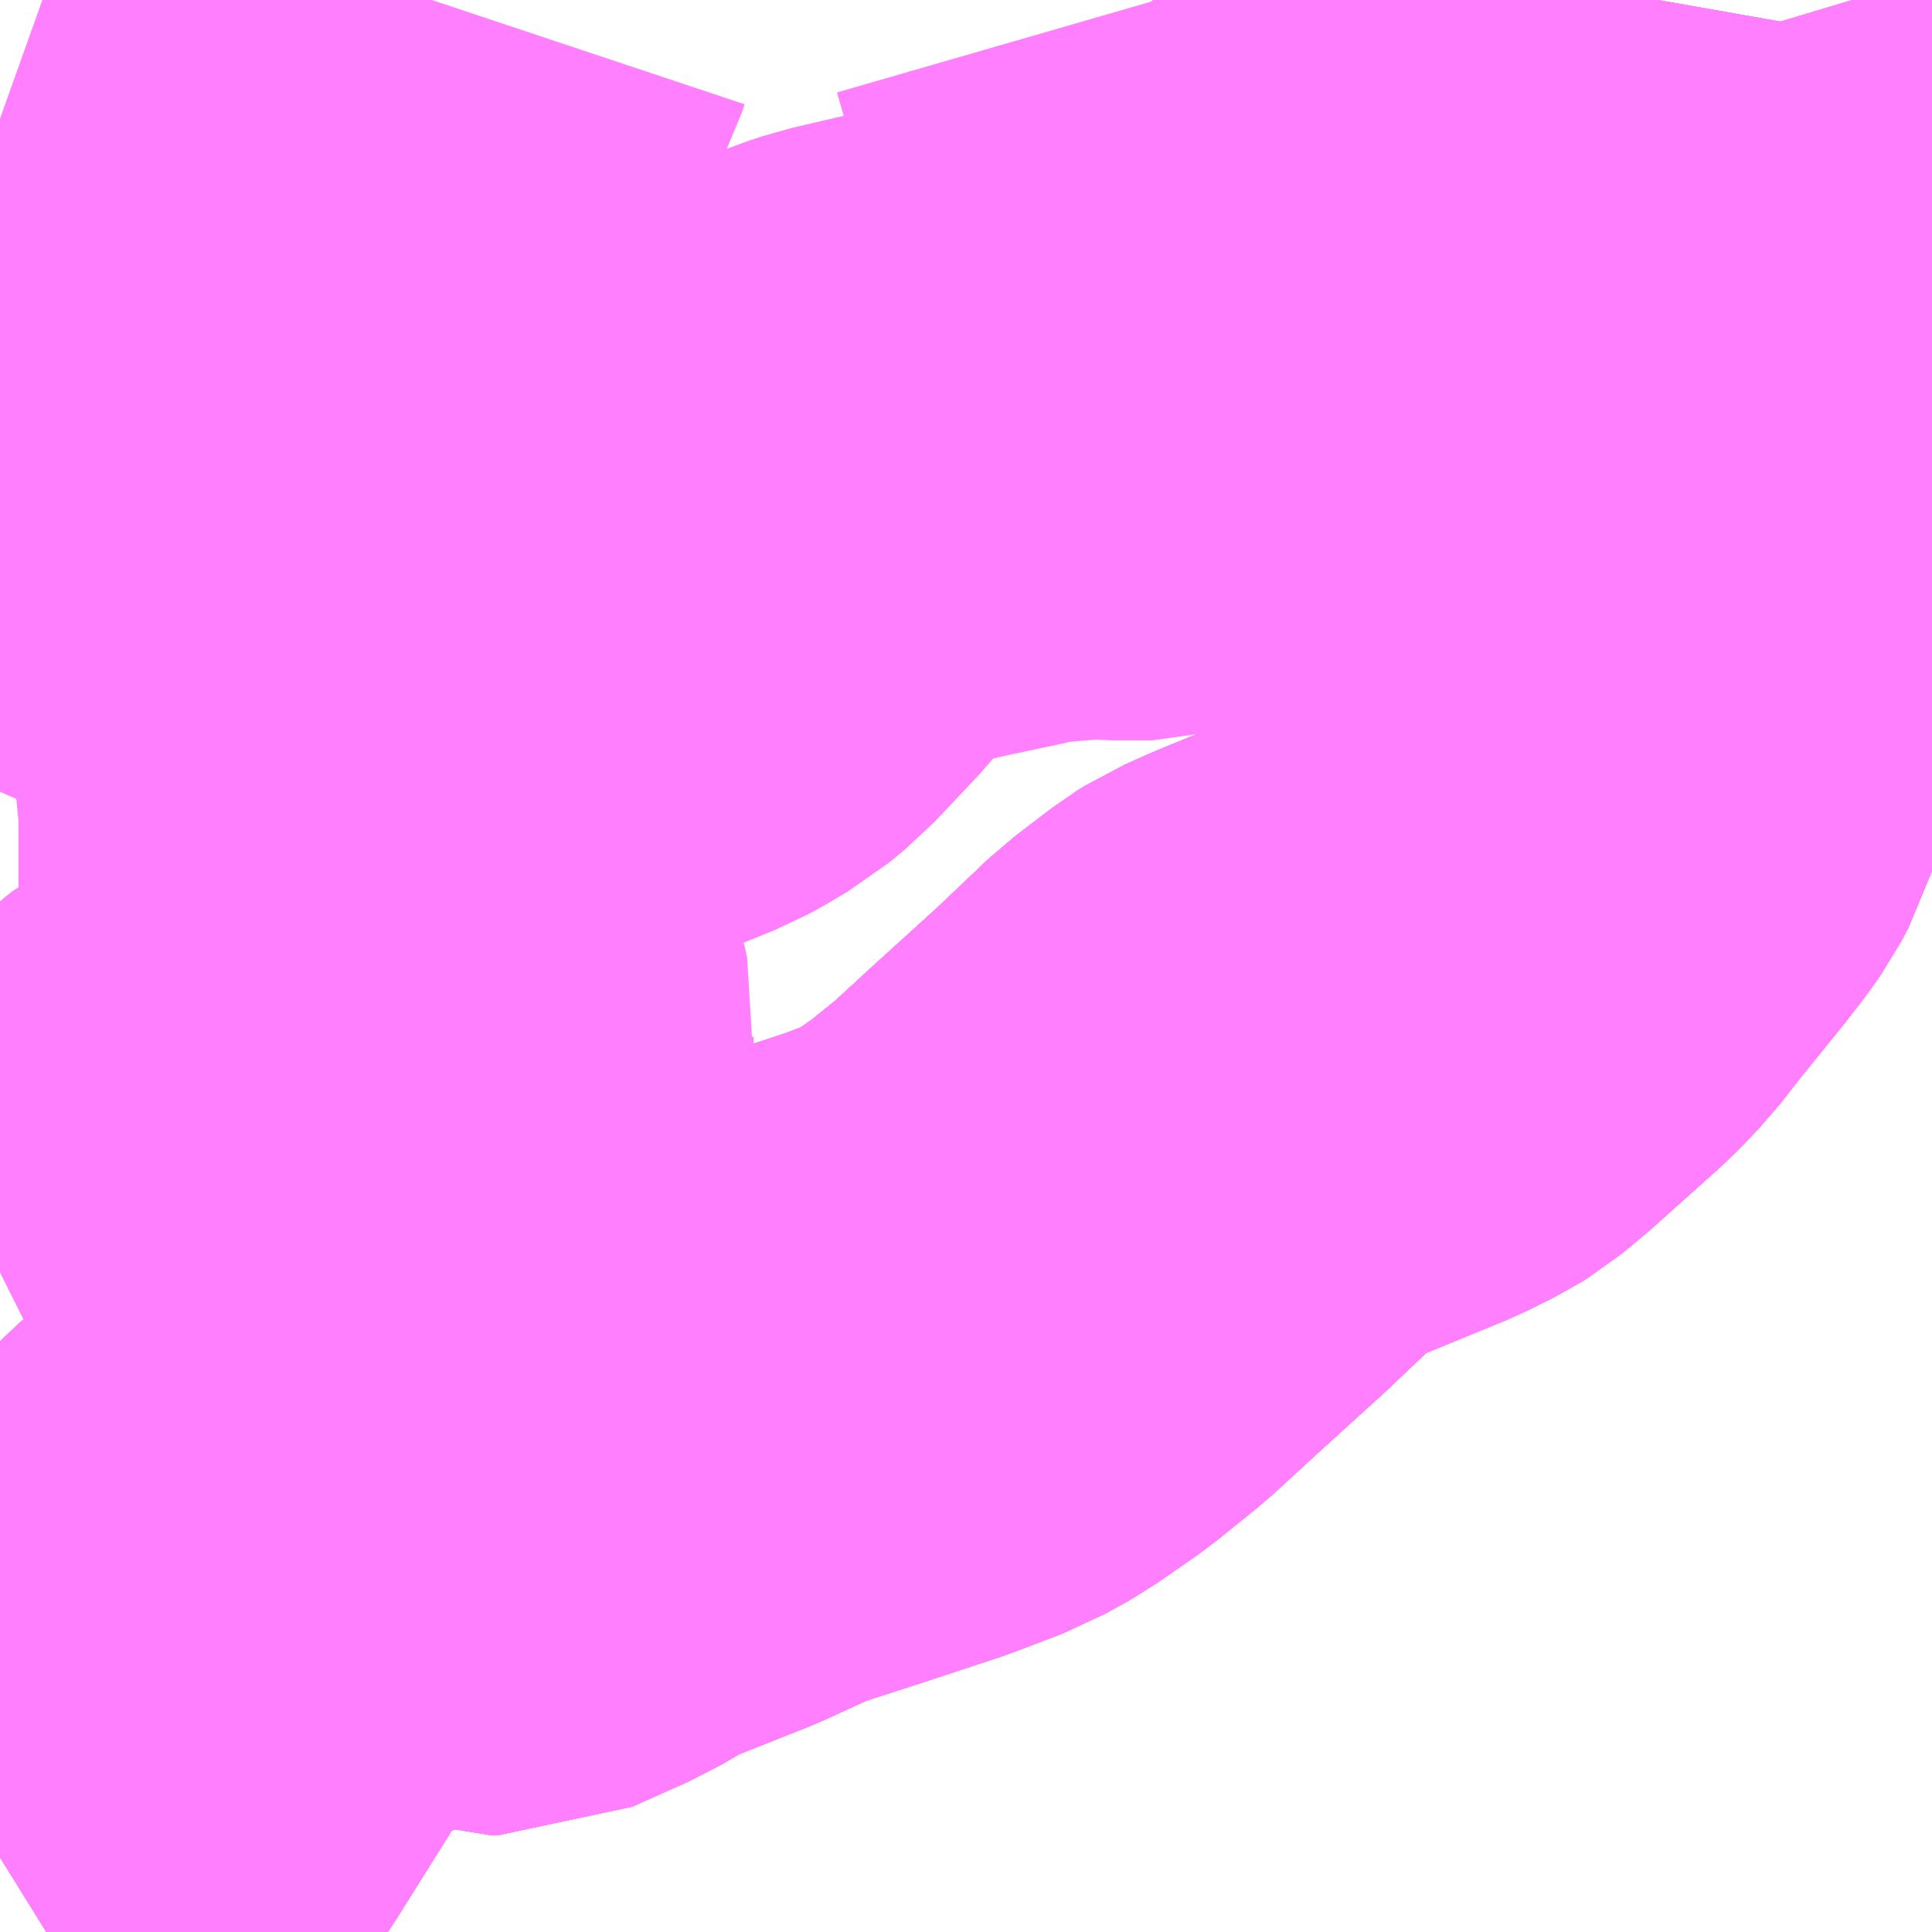 <?xml version="1.0" encoding="UTF-8"?>
<svg  xmlns="http://www.w3.org/2000/svg" xmlns:xlink="http://www.w3.org/1999/xlink" xmlns:go="http://purl.org/svgmap/profile" property="N07_001,N07_002,N07_003,N07_004,N07_005,N07_006,N07_007" viewBox="13058.35 -3164.062 2.197 2.197" go:dataArea="13058.349609375 -3164.0625 2.197265625 2.197265625" >
<globalCoordinateSystem srsName="http://purl.org/crs/84" transform="matrix(100.0,0.0,0.0,-100.0,0.0,0.0)" />
<defs>
 <g id="p0" >
  <circle cx="0.0" cy="0.0" r="3" stroke="green" stroke-width="0.75" vector-effect="non-scaling-stroke" />
 </g>
</defs>
<g fill="none" fill-rule="evenodd" stroke="#FF00FF" stroke-width="0.75" opacity="0.5" vector-effect="non-scaling-stroke" stroke-linejoin="bevel" >
<path content="1,いわさきバスネットワーク（株）,伊敷ニュータウン,38.0,34.0,25.0," xlink:title="1" d="M13058.35,-3161.95L13058.379,-3161.968L13058.407,-3161.985L13058.426,-3162L13058.437,-3162.013L13058.457,-3162.041L13058.483,-3162.079L13058.55,-3162.186L13058.583,-3162.238L13058.6,-3162.256L13058.614,-3162.271L13058.627,-3162.282L13058.658,-3162.297L13058.779,-3162.356L13058.811,-3162.371L13058.829,-3162.376L13058.843,-3162.375L13058.858,-3162.371L13058.894,-3162.355L13058.909,-3162.35L13058.916,-3162.35L13058.981,-3162.379L13059.025,-3162.405L13059.131,-3162.447L13059.179,-3162.469L13059.19,-3162.474L13059.217,-3162.484L13059.279,-3162.504L13059.37,-3162.534L13059.425,-3162.555L13059.452,-3162.57L13059.498,-3162.602L13059.519,-3162.619L13059.545,-3162.64L13059.595,-3162.686L13059.671,-3162.755L13059.732,-3162.813L13059.774,-3162.845L13059.782,-3162.85L13059.809,-3162.862L13059.843,-3162.876L13059.921,-3162.908L13059.949,-3162.922L13059.957,-3162.927L13059.968,-3162.936L13059.981,-3162.947L13060.057,-3163.015L13060.079,-3163.038L13060.104,-3163.07L13060.155,-3163.133L13060.172,-3163.155L13060.181,-3163.168L13060.189,-3163.183L13060.193,-3163.196L13060.196,-3163.212L13060.196,-3163.223L13060.194,-3163.26L13060.183,-3163.304L13060.181,-3163.376L13060.177,-3163.418L13060.18,-3163.433L13060.186,-3163.457L13060.208,-3163.528L13060.245,-3163.655L13060.269,-3163.766L13060.273,-3163.803L13060.273,-3163.822L13060.27,-3163.857L13060.262,-3163.894L13060.245,-3163.944L13060.23,-3163.994L13060.229,-3164.009L13060.232,-3164.045L13060.235,-3164.062L13060.235,-3164.062"/>
<path content="1,いわさきバスネットワーク（株）,鹿児島～10号線,38.0,34.0,25.0," xlink:title="1" d="M13058.35,-3161.95L13058.379,-3161.968L13058.407,-3161.985L13058.426,-3162L13058.437,-3162.013L13058.457,-3162.041L13058.483,-3162.079L13058.55,-3162.186L13058.583,-3162.238L13058.6,-3162.256L13058.614,-3162.271L13058.627,-3162.282L13058.658,-3162.297L13058.779,-3162.356L13058.811,-3162.371L13058.829,-3162.376L13058.843,-3162.375L13058.858,-3162.371L13058.894,-3162.355L13058.909,-3162.35L13058.916,-3162.35L13058.981,-3162.379L13059.025,-3162.405L13059.131,-3162.447L13059.179,-3162.469L13059.19,-3162.474L13059.217,-3162.484L13059.279,-3162.504L13059.37,-3162.534L13059.425,-3162.555L13059.452,-3162.57L13059.498,-3162.602L13059.519,-3162.619L13059.545,-3162.64L13059.595,-3162.686L13059.671,-3162.755L13059.732,-3162.813L13059.774,-3162.845L13059.782,-3162.85L13059.809,-3162.862L13059.843,-3162.876L13059.921,-3162.908L13059.949,-3162.922L13059.957,-3162.927L13059.968,-3162.936L13059.981,-3162.947L13060.057,-3163.015L13060.079,-3163.038L13060.104,-3163.07L13060.155,-3163.133L13060.172,-3163.155L13060.181,-3163.168L13060.189,-3163.183L13060.193,-3163.196L13060.196,-3163.212L13060.196,-3163.223L13060.194,-3163.26L13060.183,-3163.304L13060.181,-3163.376L13060.177,-3163.418L13060.18,-3163.433L13060.186,-3163.457L13060.208,-3163.528L13060.245,-3163.655L13060.269,-3163.766L13060.273,-3163.803L13060.273,-3163.822L13060.27,-3163.857L13060.262,-3163.894L13060.245,-3163.944L13060.23,-3163.994L13060.229,-3164.009L13060.232,-3164.045L13060.235,-3164.062L13060.235,-3164.062"/>
<path content="1,南国交通（株）,吉野公園・ゴルフ場・旭ヶ丘,70.0,0.0,0.0," xlink:title="1" d="M13059.661,-3164.062L13059.662,-3164.061L13059.686,-3163.978L13059.692,-3163.939L13059.705,-3163.91L13059.739,-3163.843L13059.75,-3163.815L13059.757,-3163.791L13059.76,-3163.773L13059.76,-3163.755L13059.758,-3163.744L13059.754,-3163.73L13059.749,-3163.716L13059.709,-3163.646L13059.678,-3163.604L13059.672,-3163.599L13059.667,-3163.597L13059.66,-3163.595L13059.616,-3163.595L13059.596,-3163.597L13059.576,-3163.593L13059.547,-3163.594L13059.535,-3163.593L13059.514,-3163.592L13059.483,-3163.584L13059.417,-3163.57L13059.382,-3163.562L13059.335,-3163.551L13059.317,-3163.545L13059.293,-3163.535L13059.265,-3163.521L13059.254,-3163.512L13059.223,-3163.478L13059.213,-3163.466L13059.211,-3163.464L13059.191,-3163.439L13059.14,-3163.385L13059.123,-3163.371L13059.101,-3163.358L13059.09,-3163.352L13059.016,-3163.322L13058.948,-3163.297L13058.93,-3163.292L13058.909,-3163.292L13058.907,-3163.284L13058.899,-3163.273L13058.869,-3163.245L13058.834,-3163.21L13058.824,-3163.23L13058.807,-3163.276L13058.8,-3163.295L13058.789,-3163.322L13058.779,-3163.325L13058.76,-3163.335L13058.723,-3163.359L13058.656,-3163.408L13058.627,-3163.43L13058.594,-3163.461L13058.582,-3163.469L13058.563,-3163.479L13058.557,-3163.482L13058.514,-3163.499L13058.499,-3163.506L13058.49,-3163.514L13058.482,-3163.526L13058.478,-3163.543L13058.47,-3163.565L13058.463,-3163.579L13058.432,-3163.627L13058.423,-3163.642L13058.412,-3163.659L13058.393,-3163.68L13058.354,-3163.72L13058.352,-3163.722L13058.35,-3163.724"/>
<path content="1,南国交通（株）,蒲生・宮之城線,20.5,0.0,0.0," xlink:title="1" d="M13058.35,-3161.95L13058.379,-3161.968L13058.407,-3161.985L13058.426,-3162L13058.437,-3162.013L13058.457,-3162.041L13058.483,-3162.079L13058.55,-3162.186L13058.583,-3162.238L13058.6,-3162.256L13058.614,-3162.271L13058.627,-3162.282L13058.658,-3162.297L13058.779,-3162.356L13058.811,-3162.371L13058.829,-3162.376L13058.843,-3162.375L13058.858,-3162.371L13058.894,-3162.355L13058.909,-3162.35L13058.916,-3162.35L13058.981,-3162.379L13059.025,-3162.405L13059.131,-3162.447L13059.179,-3162.469L13059.19,-3162.474L13059.217,-3162.484L13059.279,-3162.504L13059.37,-3162.534L13059.425,-3162.555L13059.452,-3162.57L13059.498,-3162.602L13059.519,-3162.619L13059.545,-3162.64L13059.595,-3162.686L13059.671,-3162.755L13059.732,-3162.813L13059.774,-3162.845L13059.782,-3162.85L13059.809,-3162.862L13059.843,-3162.876L13059.921,-3162.908L13059.949,-3162.922L13059.957,-3162.927L13059.968,-3162.936L13059.981,-3162.947L13060.057,-3163.015L13060.079,-3163.038L13060.104,-3163.07L13060.155,-3163.133L13060.172,-3163.155L13060.181,-3163.168L13060.189,-3163.183L13060.193,-3163.196L13060.196,-3163.212L13060.196,-3163.223L13060.194,-3163.26L13060.183,-3163.304L13060.181,-3163.376L13060.177,-3163.418L13060.18,-3163.433L13060.186,-3163.457L13060.208,-3163.528L13060.245,-3163.655L13060.269,-3163.766L13060.273,-3163.803L13060.273,-3163.822L13060.27,-3163.857L13060.262,-3163.894L13060.245,-3163.944L13060.23,-3163.994L13060.229,-3164.009L13060.232,-3164.045L13060.235,-3164.062L13060.235,-3164.062"/>
<path content="1,南国交通（株）,鹿児島中央駅～蒲生・楠田,9.5,7.0,7.0," xlink:title="1" d="M13060.235,-3164.062L13060.235,-3164.062L13060.232,-3164.045L13060.229,-3164.009L13060.23,-3163.994L13060.245,-3163.944L13060.262,-3163.894L13060.27,-3163.857L13060.273,-3163.822L13060.273,-3163.803L13060.269,-3163.766L13060.245,-3163.655L13060.208,-3163.528L13060.186,-3163.457L13060.18,-3163.433L13060.177,-3163.418L13060.181,-3163.376L13060.183,-3163.304L13060.194,-3163.26L13060.196,-3163.223L13060.196,-3163.212L13060.193,-3163.196L13060.189,-3163.183L13060.181,-3163.168L13060.172,-3163.155L13060.155,-3163.133L13060.104,-3163.07L13060.079,-3163.038L13060.057,-3163.015L13059.981,-3162.947L13059.968,-3162.936L13059.957,-3162.927L13059.949,-3162.922L13059.921,-3162.908L13059.843,-3162.876L13059.809,-3162.862L13059.782,-3162.85L13059.774,-3162.845L13059.732,-3162.813L13059.671,-3162.755L13059.595,-3162.686L13059.545,-3162.64L13059.519,-3162.619L13059.498,-3162.602L13059.452,-3162.57L13059.425,-3162.555L13059.37,-3162.534L13059.279,-3162.504L13059.217,-3162.484L13059.19,-3162.474L13059.179,-3162.469L13059.131,-3162.447L13059.025,-3162.405L13058.981,-3162.379L13058.916,-3162.35L13058.909,-3162.35L13058.894,-3162.355L13058.858,-3162.371L13058.843,-3162.375L13058.829,-3162.376L13058.811,-3162.371L13058.779,-3162.356L13058.658,-3162.297L13058.627,-3162.282L13058.614,-3162.271L13058.6,-3162.256L13058.583,-3162.238L13058.55,-3162.186L13058.483,-3162.079L13058.457,-3162.041L13058.437,-3162.013L13058.426,-3162L13058.407,-3161.985L13058.379,-3161.968L13058.35,-3161.95"/>
<path content="1,大隅交通ネットワーク（株）,561,5.0,5.0,4.0," xlink:title="1" d="M13058.35,-3161.95L13058.379,-3161.968L13058.407,-3161.985L13058.426,-3162L13058.437,-3162.013L13058.457,-3162.041L13058.483,-3162.079L13058.55,-3162.186L13058.583,-3162.238L13058.6,-3162.256L13058.614,-3162.271L13058.627,-3162.282L13058.658,-3162.297L13058.779,-3162.356L13058.811,-3162.371L13058.829,-3162.376L13058.843,-3162.375L13058.858,-3162.371L13058.894,-3162.355L13058.909,-3162.35L13058.916,-3162.35L13058.981,-3162.379L13059.025,-3162.405L13059.131,-3162.447L13059.179,-3162.469L13059.19,-3162.474L13059.217,-3162.484L13059.279,-3162.504L13059.37,-3162.534L13059.425,-3162.555L13059.452,-3162.57L13059.498,-3162.602L13059.519,-3162.619L13059.545,-3162.64L13059.595,-3162.686L13059.671,-3162.755L13059.732,-3162.813L13059.774,-3162.845L13059.782,-3162.85L13059.809,-3162.862L13059.843,-3162.876L13059.921,-3162.908L13059.949,-3162.922L13059.957,-3162.927L13059.968,-3162.936L13059.981,-3162.947L13060.057,-3163.015L13060.079,-3163.038L13060.104,-3163.07L13060.155,-3163.133L13060.172,-3163.155L13060.181,-3163.168L13060.189,-3163.183L13060.193,-3163.196L13060.196,-3163.212L13060.196,-3163.223L13060.194,-3163.26L13060.183,-3163.304L13060.181,-3163.376L13060.177,-3163.418L13060.18,-3163.433L13060.186,-3163.457L13060.208,-3163.528L13060.245,-3163.655L13060.269,-3163.766L13060.273,-3163.803L13060.273,-3163.822L13060.27,-3163.857L13060.262,-3163.894L13060.245,-3163.944L13060.23,-3163.994L13060.229,-3164.009L13060.232,-3164.045L13060.235,-3164.062L13060.235,-3164.062"/>
<path content="1,大隅交通ネットワーク（株）,585,1.0,1.0,1.0," xlink:title="1" d="M13058.35,-3161.95L13058.379,-3161.968L13058.407,-3161.985L13058.426,-3162L13058.437,-3162.013L13058.457,-3162.041L13058.483,-3162.079L13058.55,-3162.186L13058.583,-3162.238L13058.6,-3162.256L13058.614,-3162.271L13058.627,-3162.282L13058.658,-3162.297L13058.779,-3162.356L13058.811,-3162.371L13058.829,-3162.376L13058.843,-3162.375L13058.858,-3162.371L13058.894,-3162.355L13058.909,-3162.35L13058.916,-3162.35L13058.981,-3162.379L13059.025,-3162.405L13059.131,-3162.447L13059.179,-3162.469L13059.19,-3162.474L13059.217,-3162.484L13059.279,-3162.504L13059.37,-3162.534L13059.425,-3162.555L13059.452,-3162.57L13059.498,-3162.602L13059.519,-3162.619L13059.545,-3162.64L13059.595,-3162.686L13059.671,-3162.755L13059.732,-3162.813L13059.774,-3162.845L13059.782,-3162.85L13059.809,-3162.862L13059.843,-3162.876L13059.921,-3162.908L13059.949,-3162.922L13059.957,-3162.927L13059.968,-3162.936L13059.981,-3162.947L13060.057,-3163.015L13060.079,-3163.038L13060.104,-3163.07L13060.155,-3163.133L13060.172,-3163.155L13060.181,-3163.168L13060.189,-3163.183L13060.193,-3163.196L13060.196,-3163.212L13060.196,-3163.223L13060.194,-3163.26L13060.183,-3163.304L13060.181,-3163.376L13060.177,-3163.418L13060.18,-3163.433L13060.186,-3163.457L13060.208,-3163.528L13060.245,-3163.655L13060.269,-3163.766L13060.273,-3163.803L13060.273,-3163.822L13060.27,-3163.857L13060.262,-3163.894L13060.245,-3163.944L13060.23,-3163.994L13060.229,-3164.009L13060.232,-3164.045L13060.235,-3164.062L13060.235,-3164.062"/>
<path content="1,大隅交通ネットワーク（株）,鹿児島中央駅直行バス,5.0,5.0,5.0," xlink:title="1" d="M13060.235,-3164.062L13060.235,-3164.062L13060.232,-3164.045L13060.229,-3164.009L13060.23,-3163.994L13060.245,-3163.944L13060.262,-3163.894L13060.27,-3163.857L13060.273,-3163.822L13060.273,-3163.803L13060.269,-3163.766L13060.245,-3163.655L13060.208,-3163.528L13060.186,-3163.457L13060.18,-3163.433L13060.177,-3163.418L13060.181,-3163.376L13060.183,-3163.304L13060.194,-3163.26L13060.196,-3163.223L13060.196,-3163.212L13060.193,-3163.196L13060.189,-3163.183L13060.181,-3163.168L13060.172,-3163.155L13060.155,-3163.133L13060.104,-3163.07L13060.079,-3163.038L13060.057,-3163.015L13059.981,-3162.947L13059.968,-3162.936L13059.957,-3162.927L13059.949,-3162.922L13059.921,-3162.908L13059.843,-3162.876L13059.809,-3162.862L13059.782,-3162.85L13059.774,-3162.845L13059.732,-3162.813L13059.671,-3162.755L13059.595,-3162.686L13059.545,-3162.64L13059.519,-3162.619L13059.498,-3162.602L13059.452,-3162.57L13059.425,-3162.555L13059.37,-3162.534L13059.279,-3162.504L13059.217,-3162.484L13059.19,-3162.474L13059.179,-3162.469L13059.131,-3162.447L13059.025,-3162.405L13058.981,-3162.379L13058.916,-3162.35L13058.909,-3162.35L13058.894,-3162.355L13058.858,-3162.371L13058.843,-3162.375L13058.829,-3162.376L13058.811,-3162.371L13058.779,-3162.356L13058.658,-3162.297L13058.627,-3162.282L13058.614,-3162.271L13058.6,-3162.256L13058.583,-3162.238L13058.55,-3162.186L13058.483,-3162.079L13058.457,-3162.041L13058.437,-3162.013L13058.426,-3162L13058.407,-3161.985L13058.379,-3161.968L13058.35,-3161.95"/>
<path content="2,鹿児島市,6-1番線吉野線（東高校下経由）,21.5,18.5,18.5," xlink:title="2" d="M13058.35,-3163.927L13058.378,-3163.917L13058.405,-3163.906L13058.42,-3163.901L13058.426,-3163.9L13058.443,-3163.9L13058.465,-3163.905L13058.483,-3163.912L13058.514,-3163.925L13058.538,-3163.933L13058.56,-3163.938L13058.578,-3163.941L13058.617,-3163.941L13058.628,-3163.941L13058.639,-3163.942L13058.648,-3163.946L13058.66,-3163.952L13058.692,-3163.981L13058.7,-3163.987L13058.71,-3163.992L13058.723,-3163.996L13058.745,-3163.999L13058.778,-3164.004L13058.794,-3164.005L13058.806,-3164.01L13058.81,-3164.013L13058.818,-3164.021L13058.831,-3164.039L13058.838,-3164.053L13058.841,-3164.062"/>
<path content="3,鹿児島市,吉野循環バス（磯山コース）,2.5,2.5,0.0," xlink:title="3" d="M13058.834,-3163.21L13058.832,-3163.208L13058.827,-3163.202L13058.816,-3163.191L13058.785,-3163.168L13058.777,-3163.16L13058.775,-3163.152L13058.778,-3163.124L13058.779,-3163.104L13058.777,-3163.095L13058.773,-3163.084L13058.767,-3163.071L13058.767,-3163.065L13058.767,-3163.057L13058.771,-3163.039L13058.774,-3163.025L13058.772,-3163.014L13058.768,-3163.006L13058.764,-3162.999L13058.763,-3162.985L13058.766,-3162.974L13058.77,-3162.963L13058.78,-3162.952L13058.802,-3162.936L13058.818,-3162.925L13058.825,-3162.918L13058.83,-3162.908L13058.833,-3162.894L13058.832,-3162.883L13058.832,-3162.876L13058.829,-3162.851L13058.823,-3162.842L13058.814,-3162.834L13058.798,-3162.829L13058.774,-3162.823L13058.76,-3162.82L13058.747,-3162.818L13058.734,-3162.816L13058.727,-3162.812L13058.712,-3162.804L13058.691,-3162.778L13058.684,-3162.774L13058.679,-3162.772L13058.669,-3162.77L13058.623,-3162.765L13058.609,-3162.76L13058.595,-3162.753L13058.586,-3162.746L13058.575,-3162.735L13058.55,-3162.71L13058.519,-3162.682L13058.507,-3162.675L13058.499,-3162.671L13058.408,-3162.635L13058.362,-3162.621L13058.35,-3162.615"/>
<path content="3,鹿児島市,吉野循環バス（磯山コース）,2.5,2.5,0.0," xlink:title="3" d="M13058.834,-3163.21L13058.869,-3163.245L13058.899,-3163.273L13058.907,-3163.284L13058.909,-3163.292L13058.93,-3163.292L13058.948,-3163.297L13059.016,-3163.322L13059.09,-3163.352L13059.101,-3163.358L13059.123,-3163.371L13059.14,-3163.385L13059.191,-3163.439L13059.211,-3163.464L13059.213,-3163.466L13059.223,-3163.478L13059.254,-3163.512L13059.265,-3163.521L13059.293,-3163.535L13059.317,-3163.545L13059.335,-3163.551L13059.382,-3163.562L13059.417,-3163.57L13059.483,-3163.584"/>
<path content="3,鹿児島市,吉野循環バス（磯山コース）,2.5,2.5,0.0," xlink:title="3" d="M13058.35,-3163.349L13058.371,-3163.351L13058.388,-3163.351L13058.398,-3163.356L13058.404,-3163.363L13058.424,-3163.382L13058.447,-3163.404L13058.464,-3163.418L13058.499,-3163.427L13058.522,-3163.436L13058.542,-3163.456L13058.563,-3163.479L13058.582,-3163.469L13058.594,-3163.461L13058.627,-3163.43L13058.656,-3163.408L13058.723,-3163.359L13058.76,-3163.335L13058.779,-3163.325L13058.789,-3163.322L13058.8,-3163.295L13058.807,-3163.276L13058.824,-3163.23L13058.834,-3163.21"/>
</g>
</svg>
